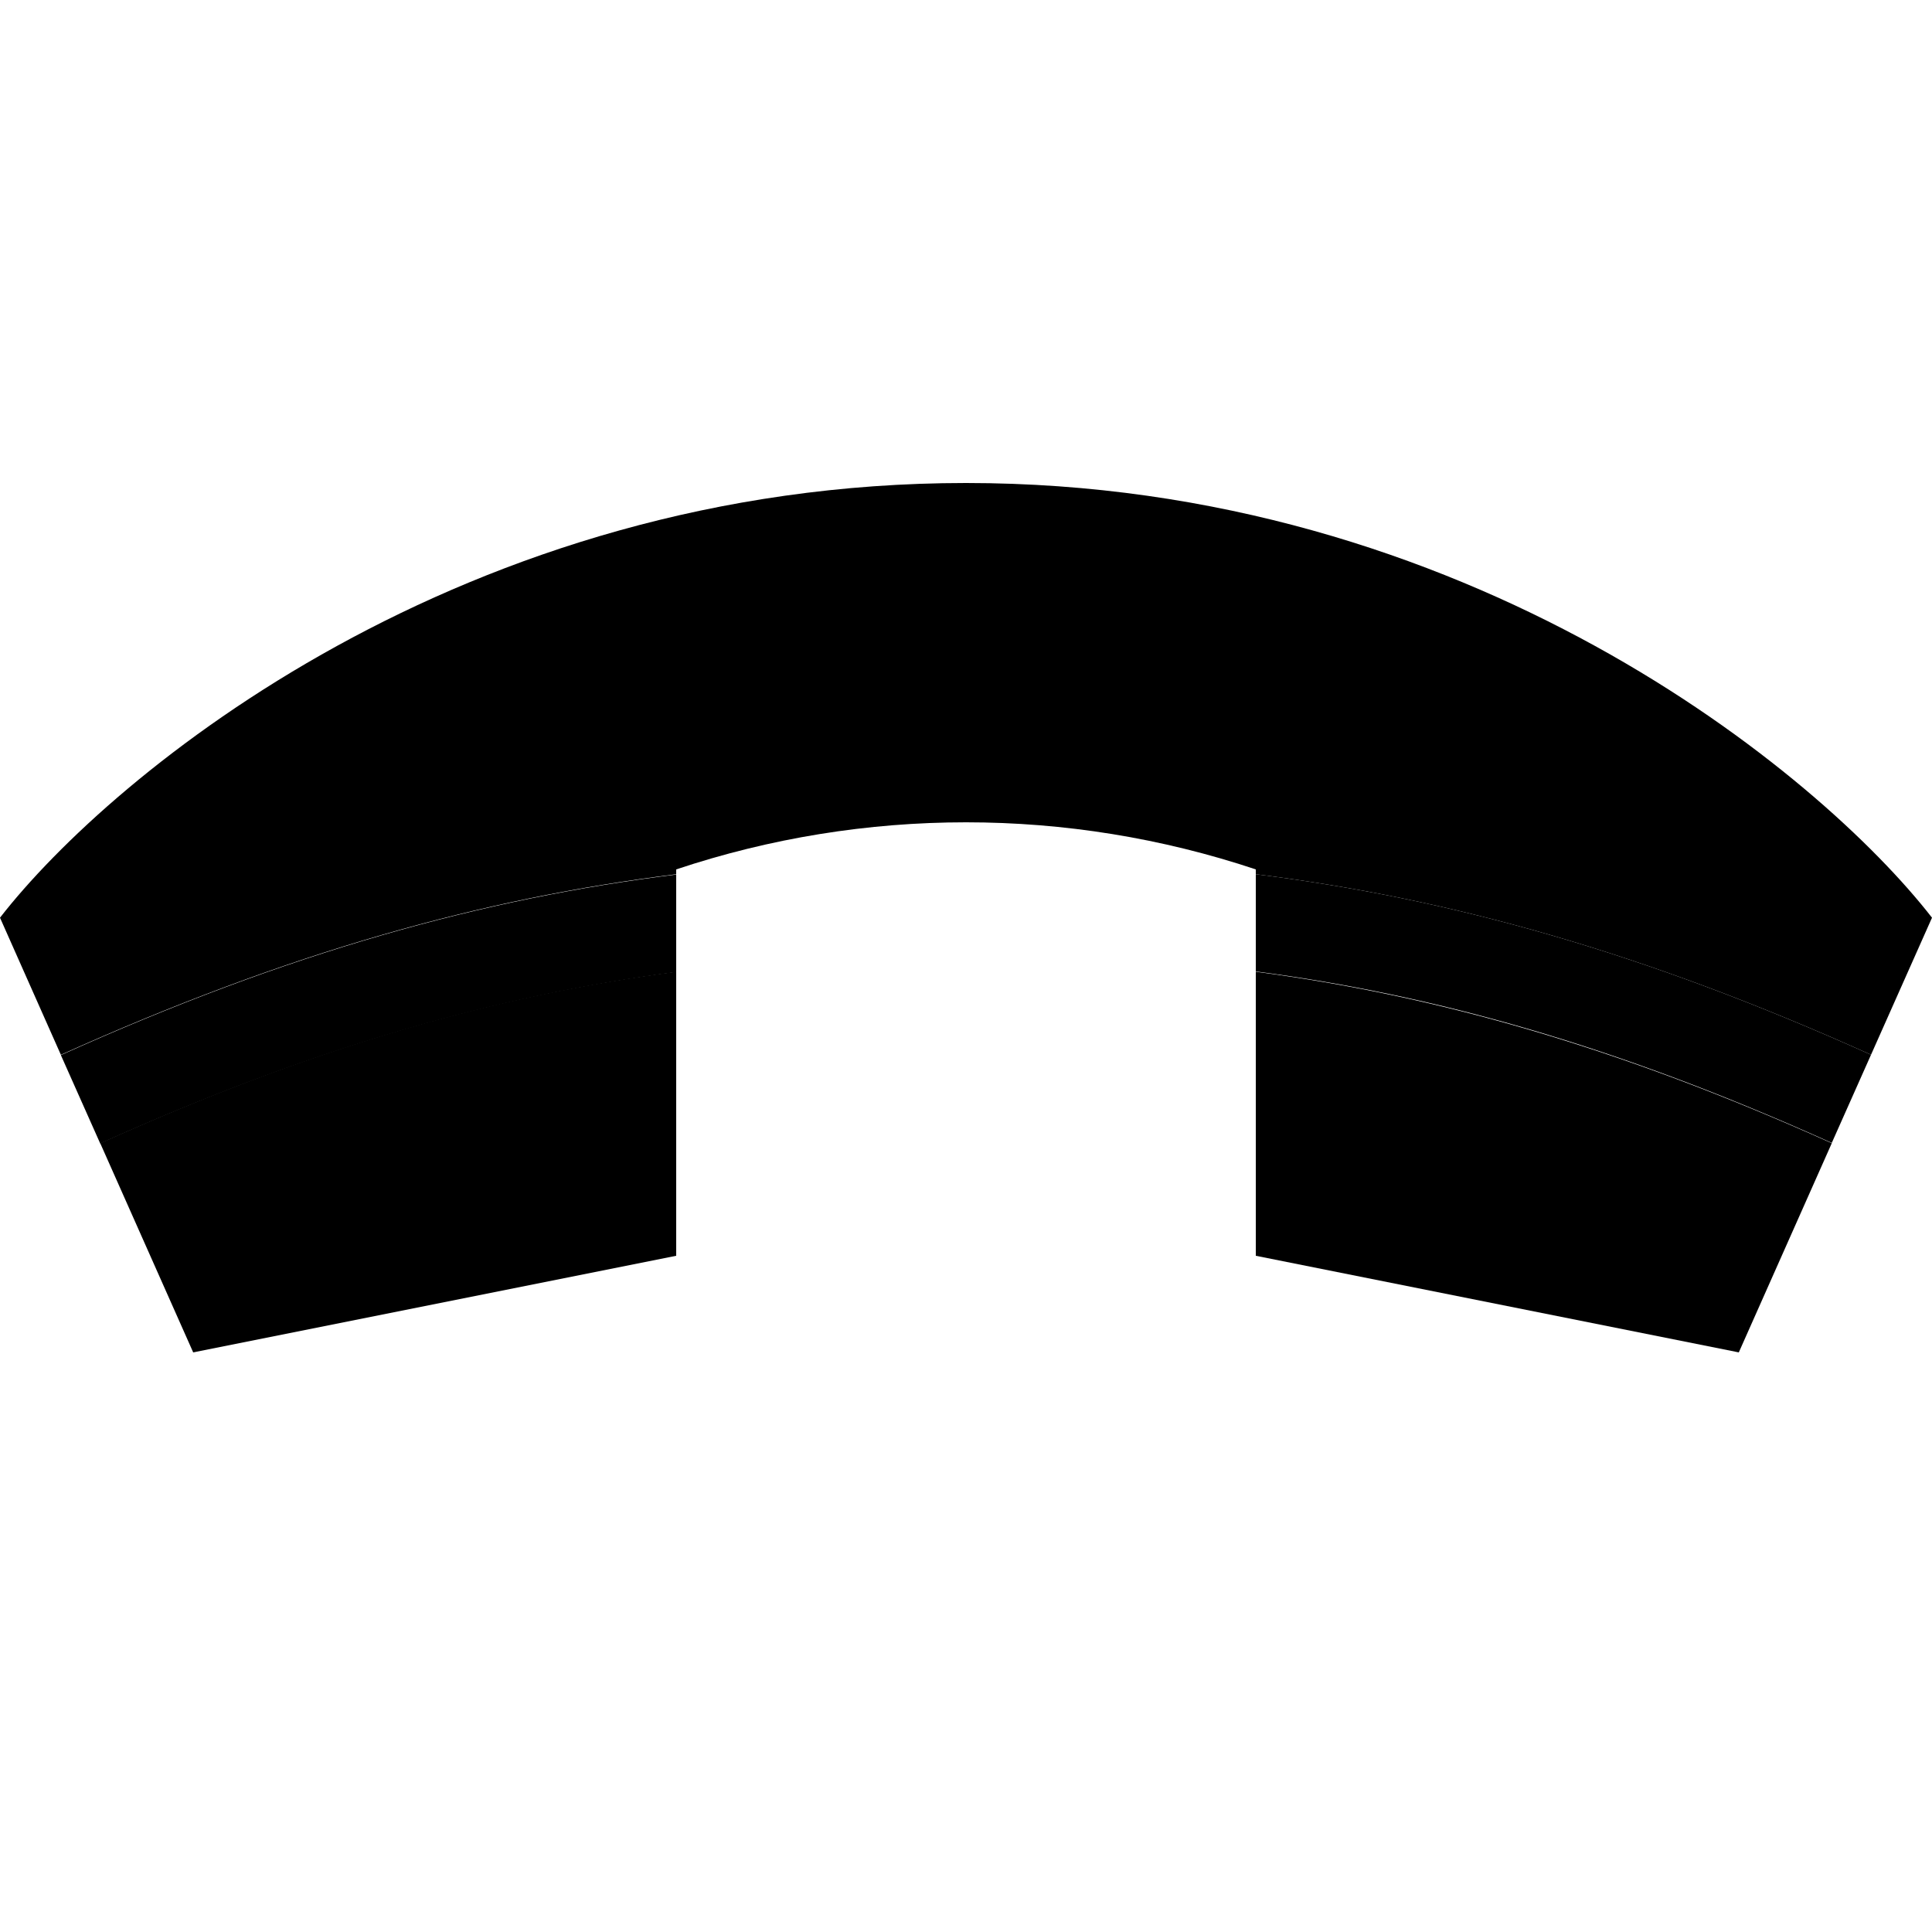 <svg xmlns="http://www.w3.org/2000/svg" width="24" height="24" viewBox="0 0 640 512">
    <path class="pr-icon-duotone-secondary" d="M20.2 285.5c75.5-34 139.6-51.8 203.8-59.8c0 10.8 0 21.5 0 32.3c-59.6 7.9-119.7 24.8-190.8 56.8c-4.3-9.7-8.7-19.5-13-29.2zM416 225.6c64.2 8 128.3 25.8 203.8 59.8c-4.3 9.7-8.7 19.5-13 29.2c-71.2-32.1-131.2-49-190.8-56.8l0-32.3z"/>
    <path class="pr-icon-duotone-primary" d="M20.2 285.5L0 240C37.3 192 153.6 96 320 96s282.7 96 320 144l-20.2 45.4c-75.5-34-139.6-51.8-203.8-59.8l0-1.6c-62.3-20.8-129.7-20.8-192 0l0 1.6c-64.2 8-128.3 25.8-203.8 59.8zm13 29.2c71.2-32.1 131.2-49 190.8-56.8l0 94.1L64 384 33.2 314.7zM416 257.9c59.6 7.9 119.7 24.8 190.8 56.8L576 384 416 352l0-94.1z"/>
</svg>